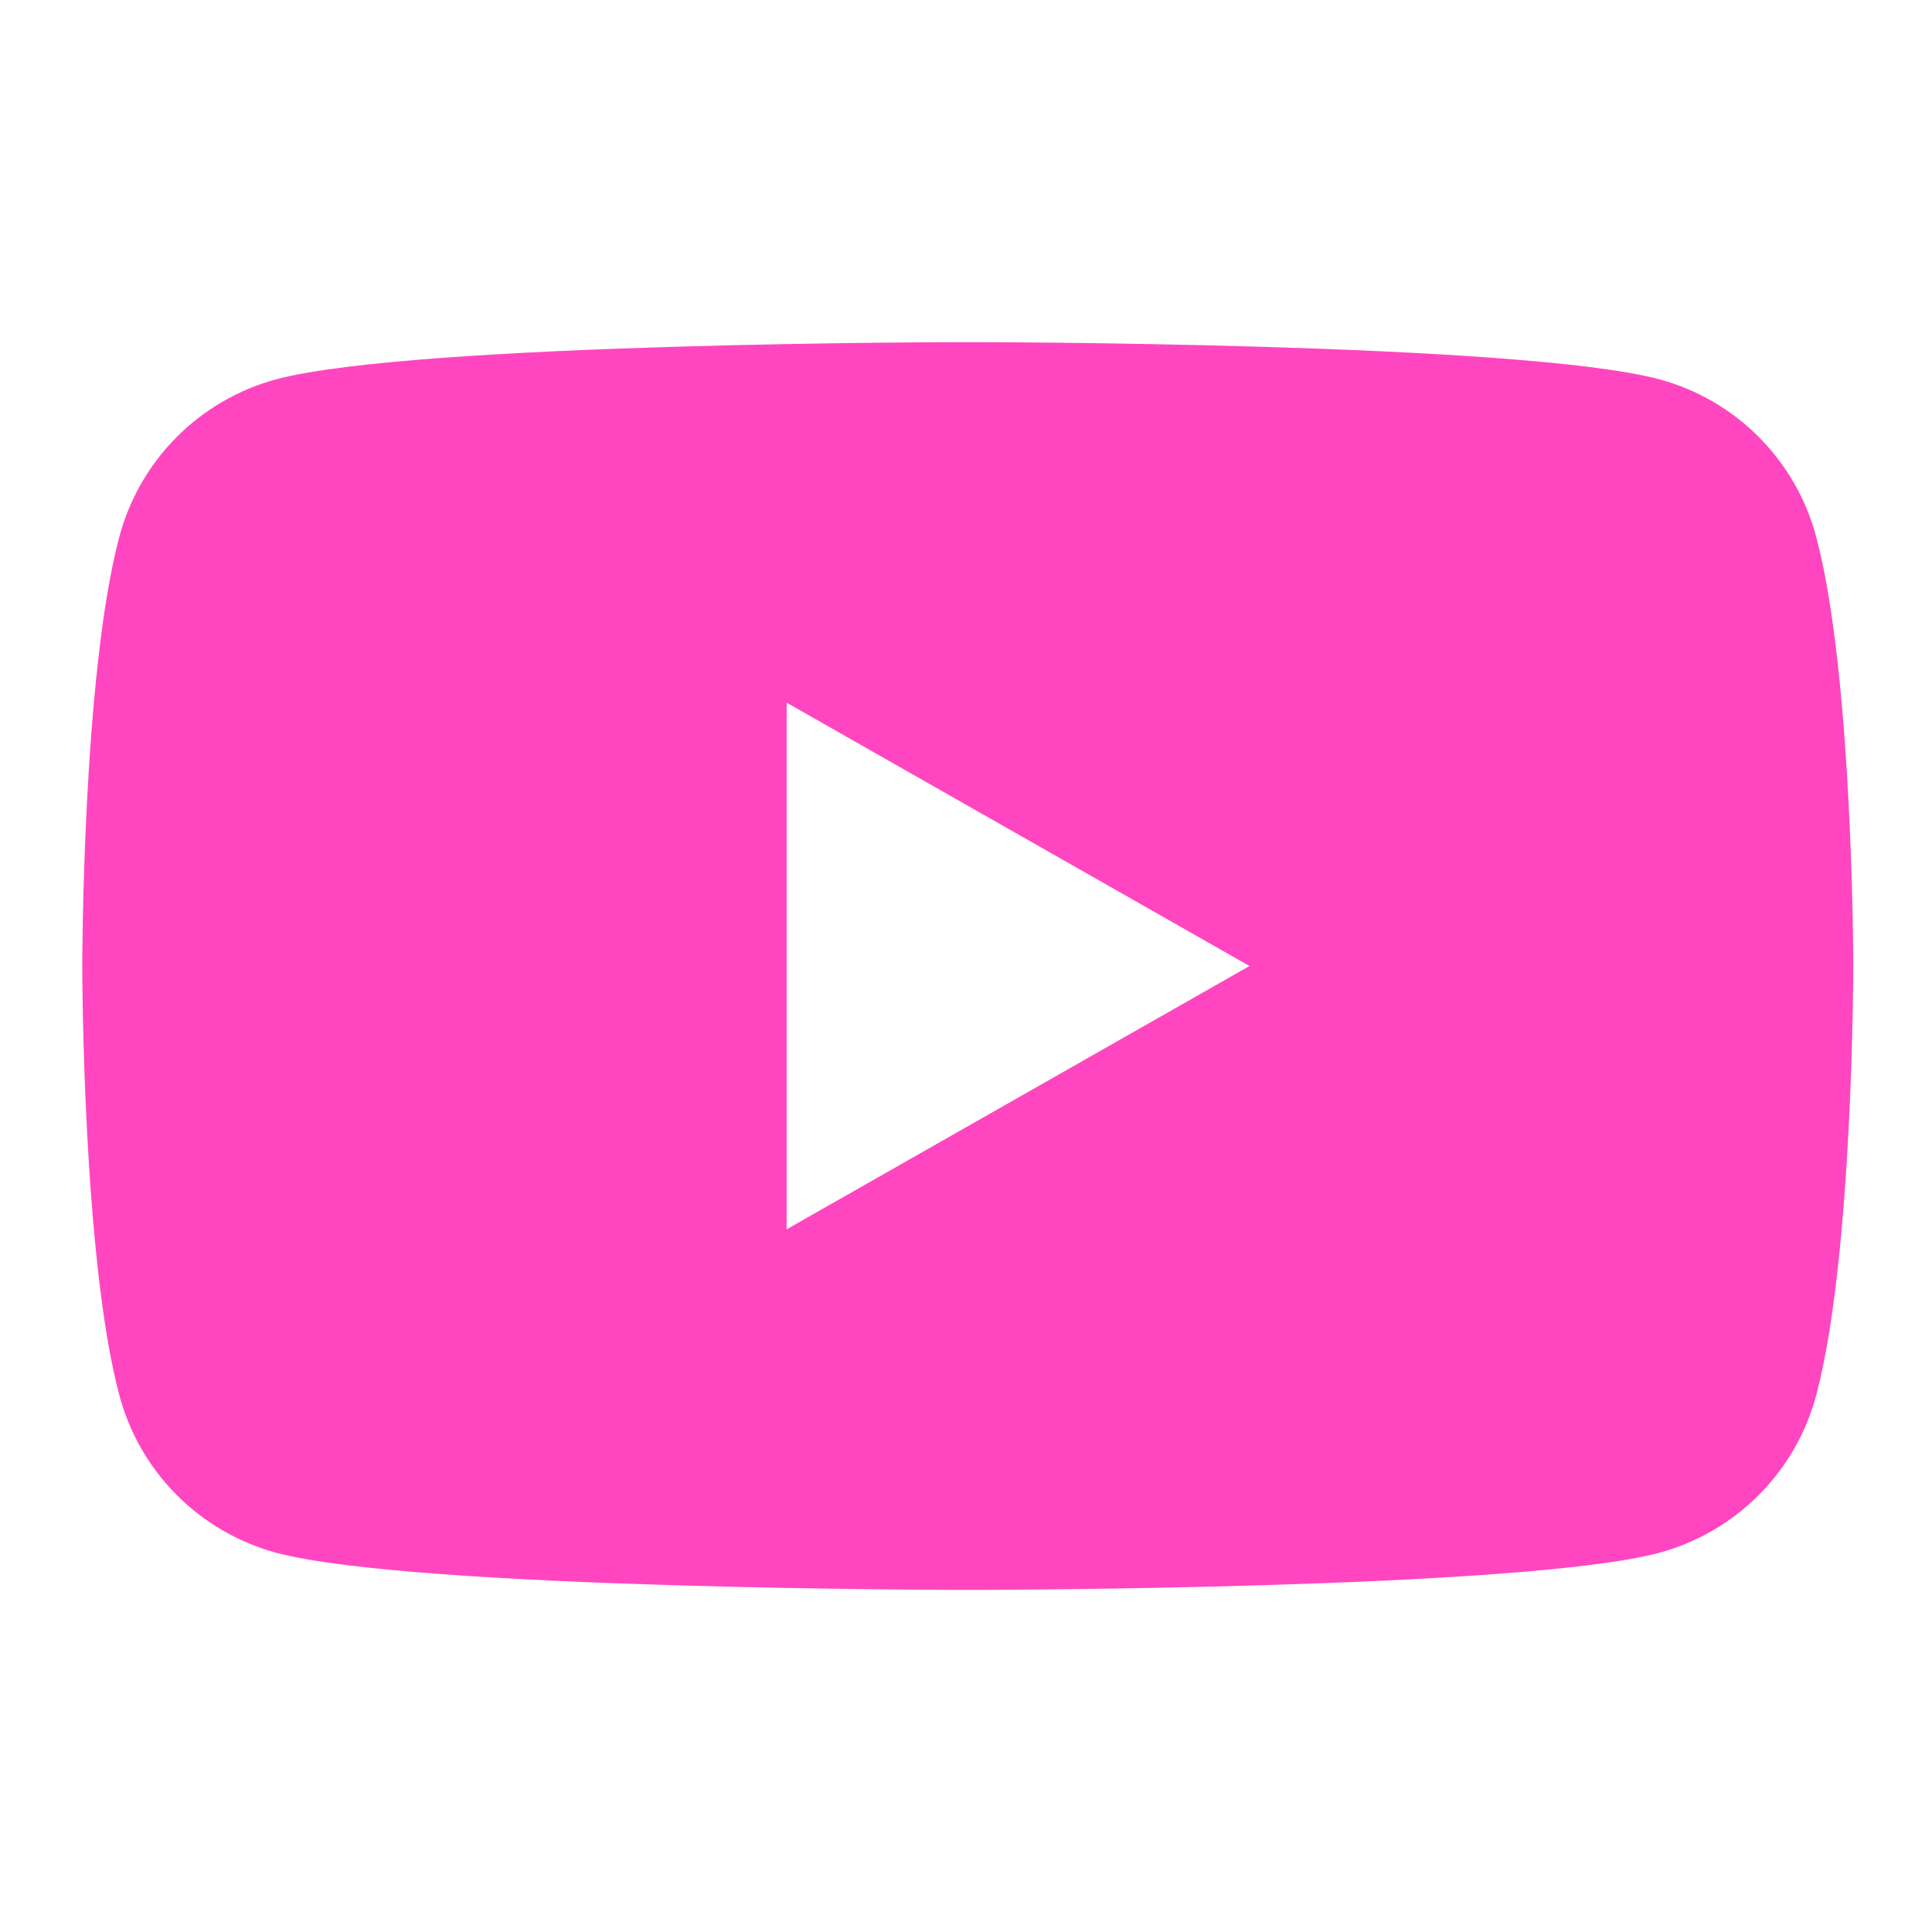 <svg width="24" height="24" viewBox="0 0 24 24" fill="none" xmlns="http://www.w3.org/2000/svg">
<path fill-rule="evenodd" clip-rule="evenodd" d="M21.851 5.431C22.192 5.775 22.438 6.202 22.562 6.67C23.022 8.398 23.022 12 23.022 12C23.022 12 23.022 15.602 22.562 17.33C22.438 17.798 22.192 18.225 21.851 18.569C21.51 18.912 21.084 19.16 20.617 19.288C18.897 19.75 12.022 19.75 12.022 19.75C12.022 19.75 5.147 19.75 3.427 19.288C2.96 19.16 2.534 18.912 2.193 18.569C1.851 18.225 1.606 17.798 1.482 17.33C1.022 15.602 1.022 12 1.022 12C1.022 12 1.022 8.398 1.482 6.67C1.606 6.202 1.851 5.775 2.193 5.431C2.534 5.088 2.96 4.84 3.427 4.713C5.147 4.25 12.022 4.25 12.022 4.25C12.022 4.25 18.897 4.25 20.617 4.713C21.084 4.84 21.51 5.088 21.851 5.431ZM15.522 12L9.772 8.729V15.271L15.522 12Z" fill="#FF46C0"/>
</svg>
